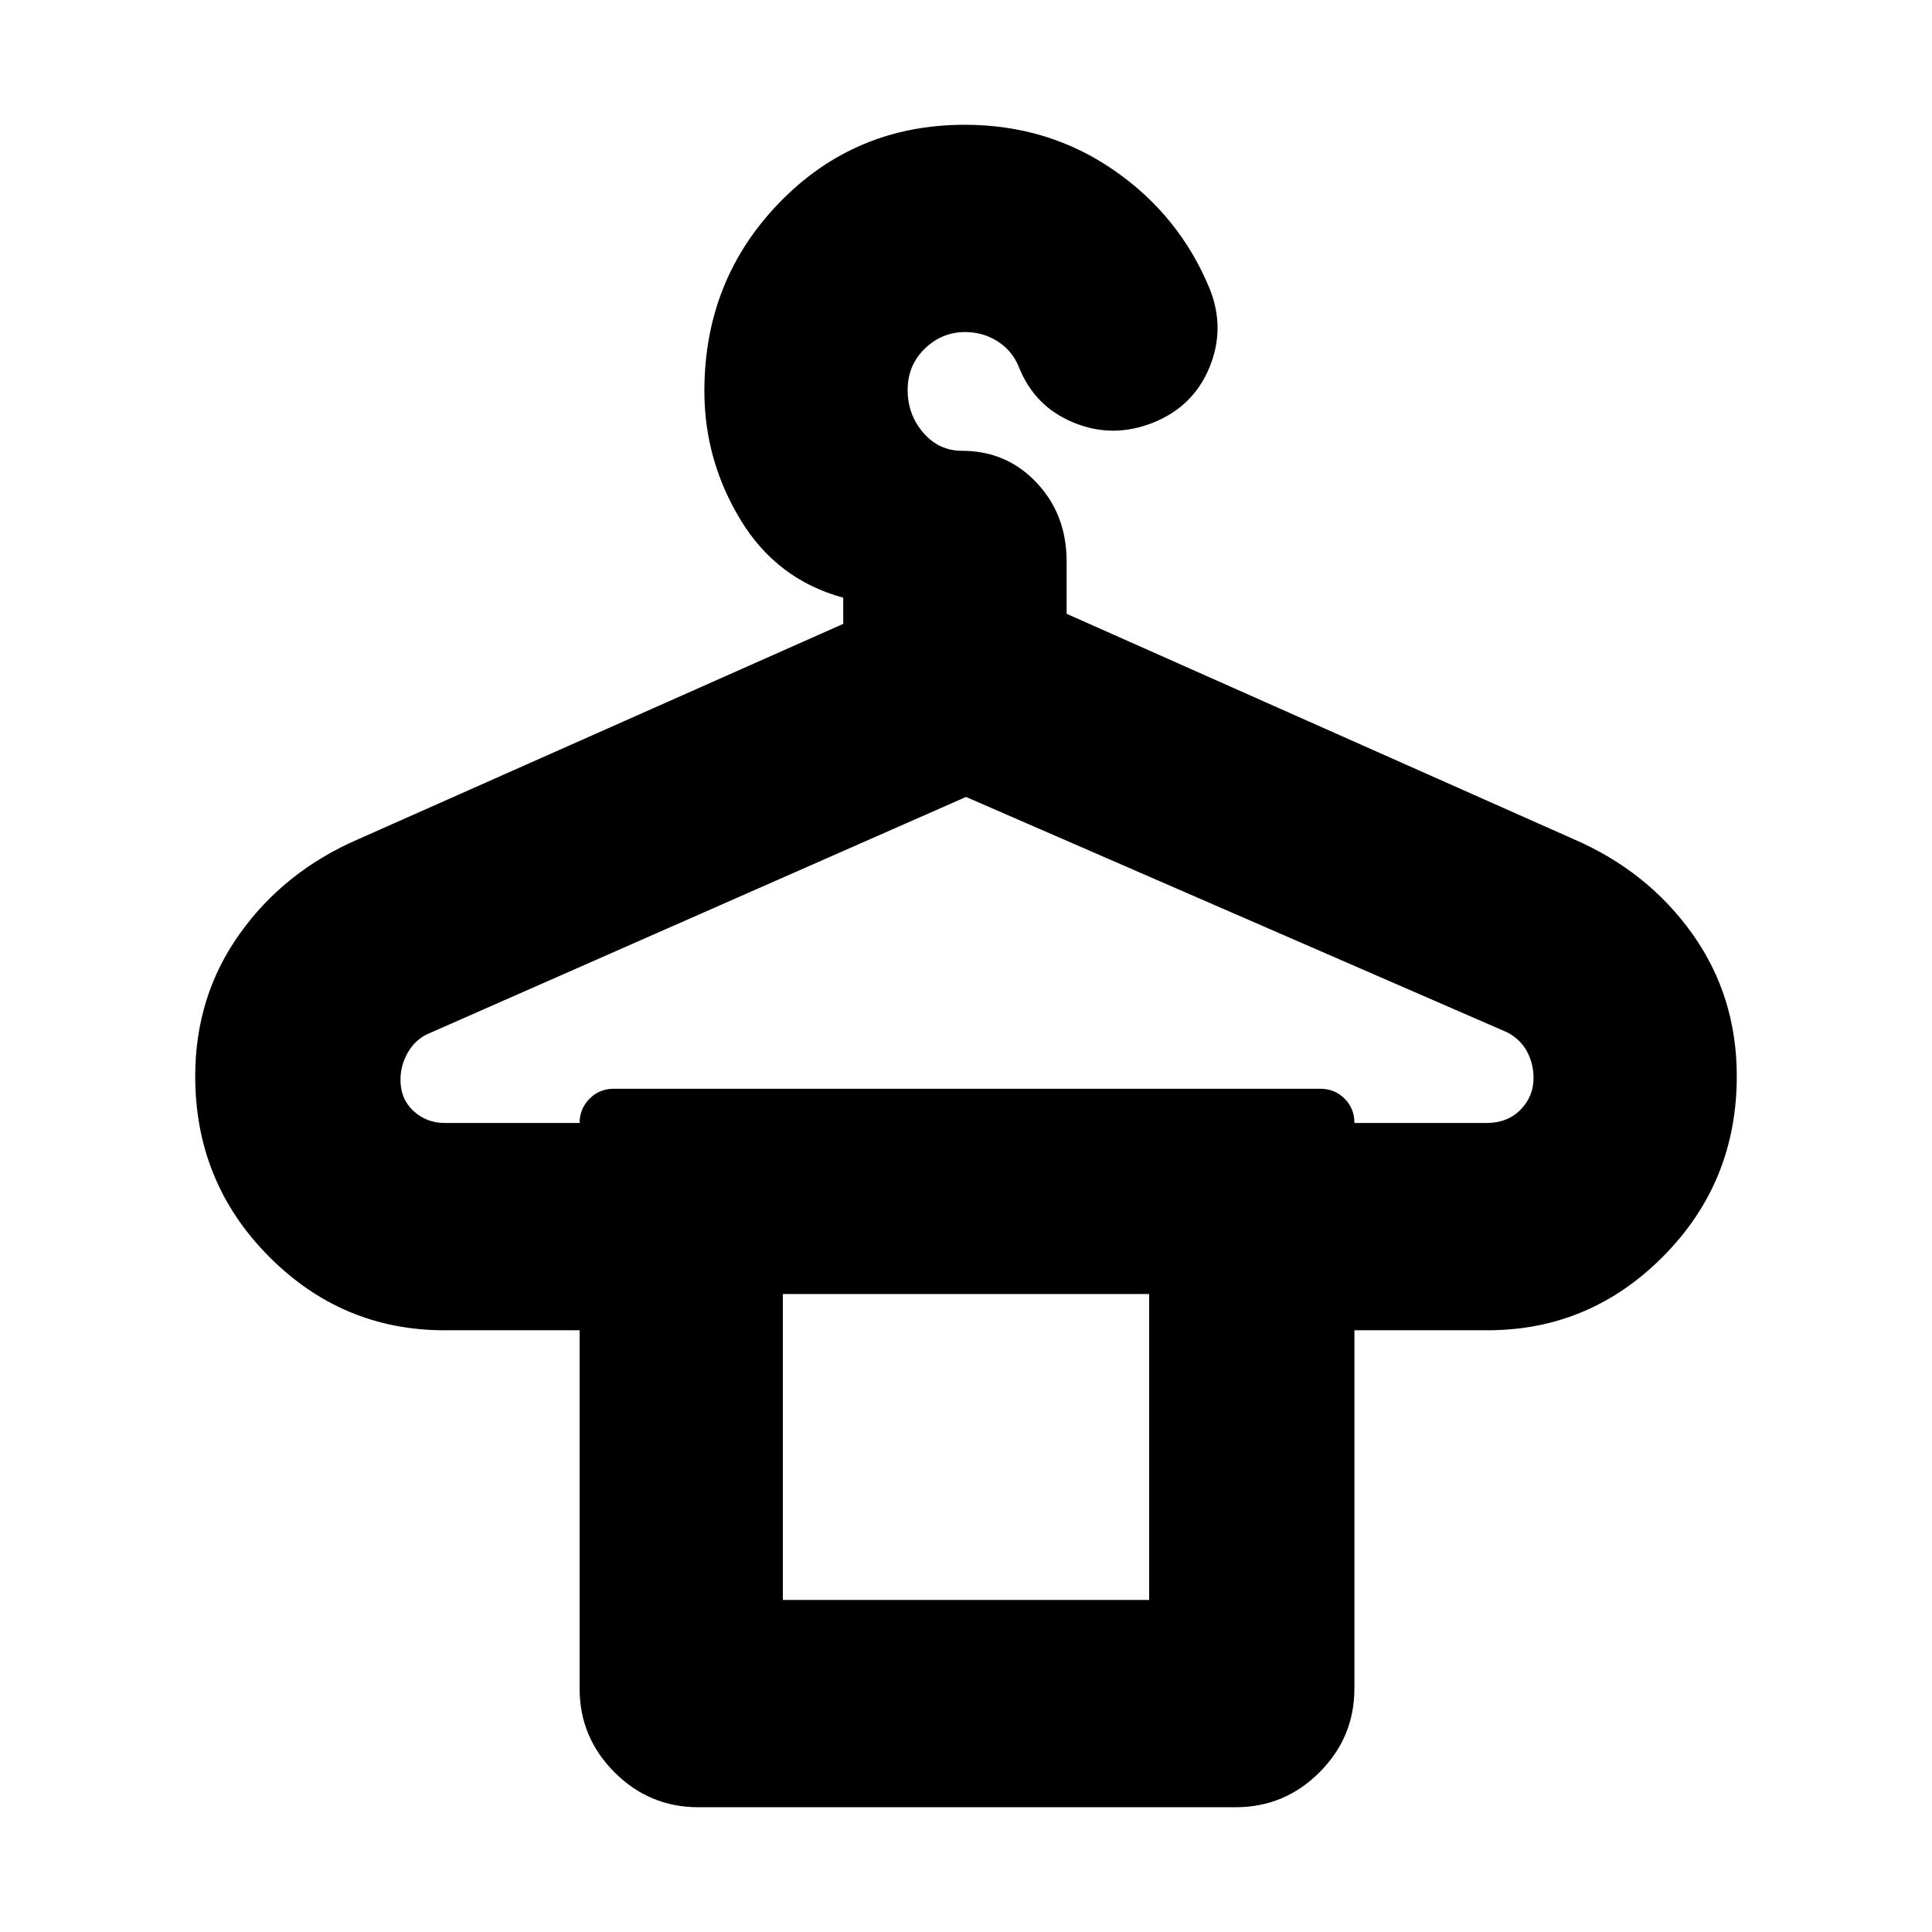 <svg xmlns="http://www.w3.org/2000/svg" height="20" viewBox="0 -960 960 960" width="20"><path d="M221-402h67q0-7 4.89-12 4.88-5 12.11-5h351q7.23 0 12.11 4.89Q673-409.23 673-402h65.61q10.45 0 16.92-6.57 6.47-6.56 6.47-15.86 0-7.07-3.25-13.1-3.25-6.03-9.75-9.47L480-564 212.09-446.03q-6.09 3.03-9.59 9.28t-3.5 13.32q0 9.52 6.47 15.48Q211.94-402 221-402Zm168 237h182v-152H389v152Zm184-585q-20 8-39.5 0t-27.33-27.85q-3.24-7.95-10.48-12.55-7.25-4.6-16.1-4.6-11.59 0-20.09 8.27t-8.5 20.5q0 12.23 7.76 21.23t19.24 9q22.1 0 37.05 15.81Q530-704.38 530-681v26l252 112q36.76 15.93 58.88 46.97Q863-465 863-425.23q0 52.59-36.46 89.41Q790.08-299 739.15-299H673v178q0 24.3-17.35 41.65Q638.3-62 614-62H347q-24.3 0-41.65-17.35Q288-96.7 288-121v-178h-67.15q-50.93 0-87.39-36.82T97-425.23q0-39.77 22.12-70.8Q141.24-527.07 178-543l241-107v-13q-33-9-51-38.63-18-29.64-18-64.07 0-55.3 37.46-93.8 37.45-38.5 91.91-38.5 41.39 0 74.01 22.5Q586-853 601-816.72q8 19.72 0 39.22T573-750ZM389-317h182-182Z"/></svg>